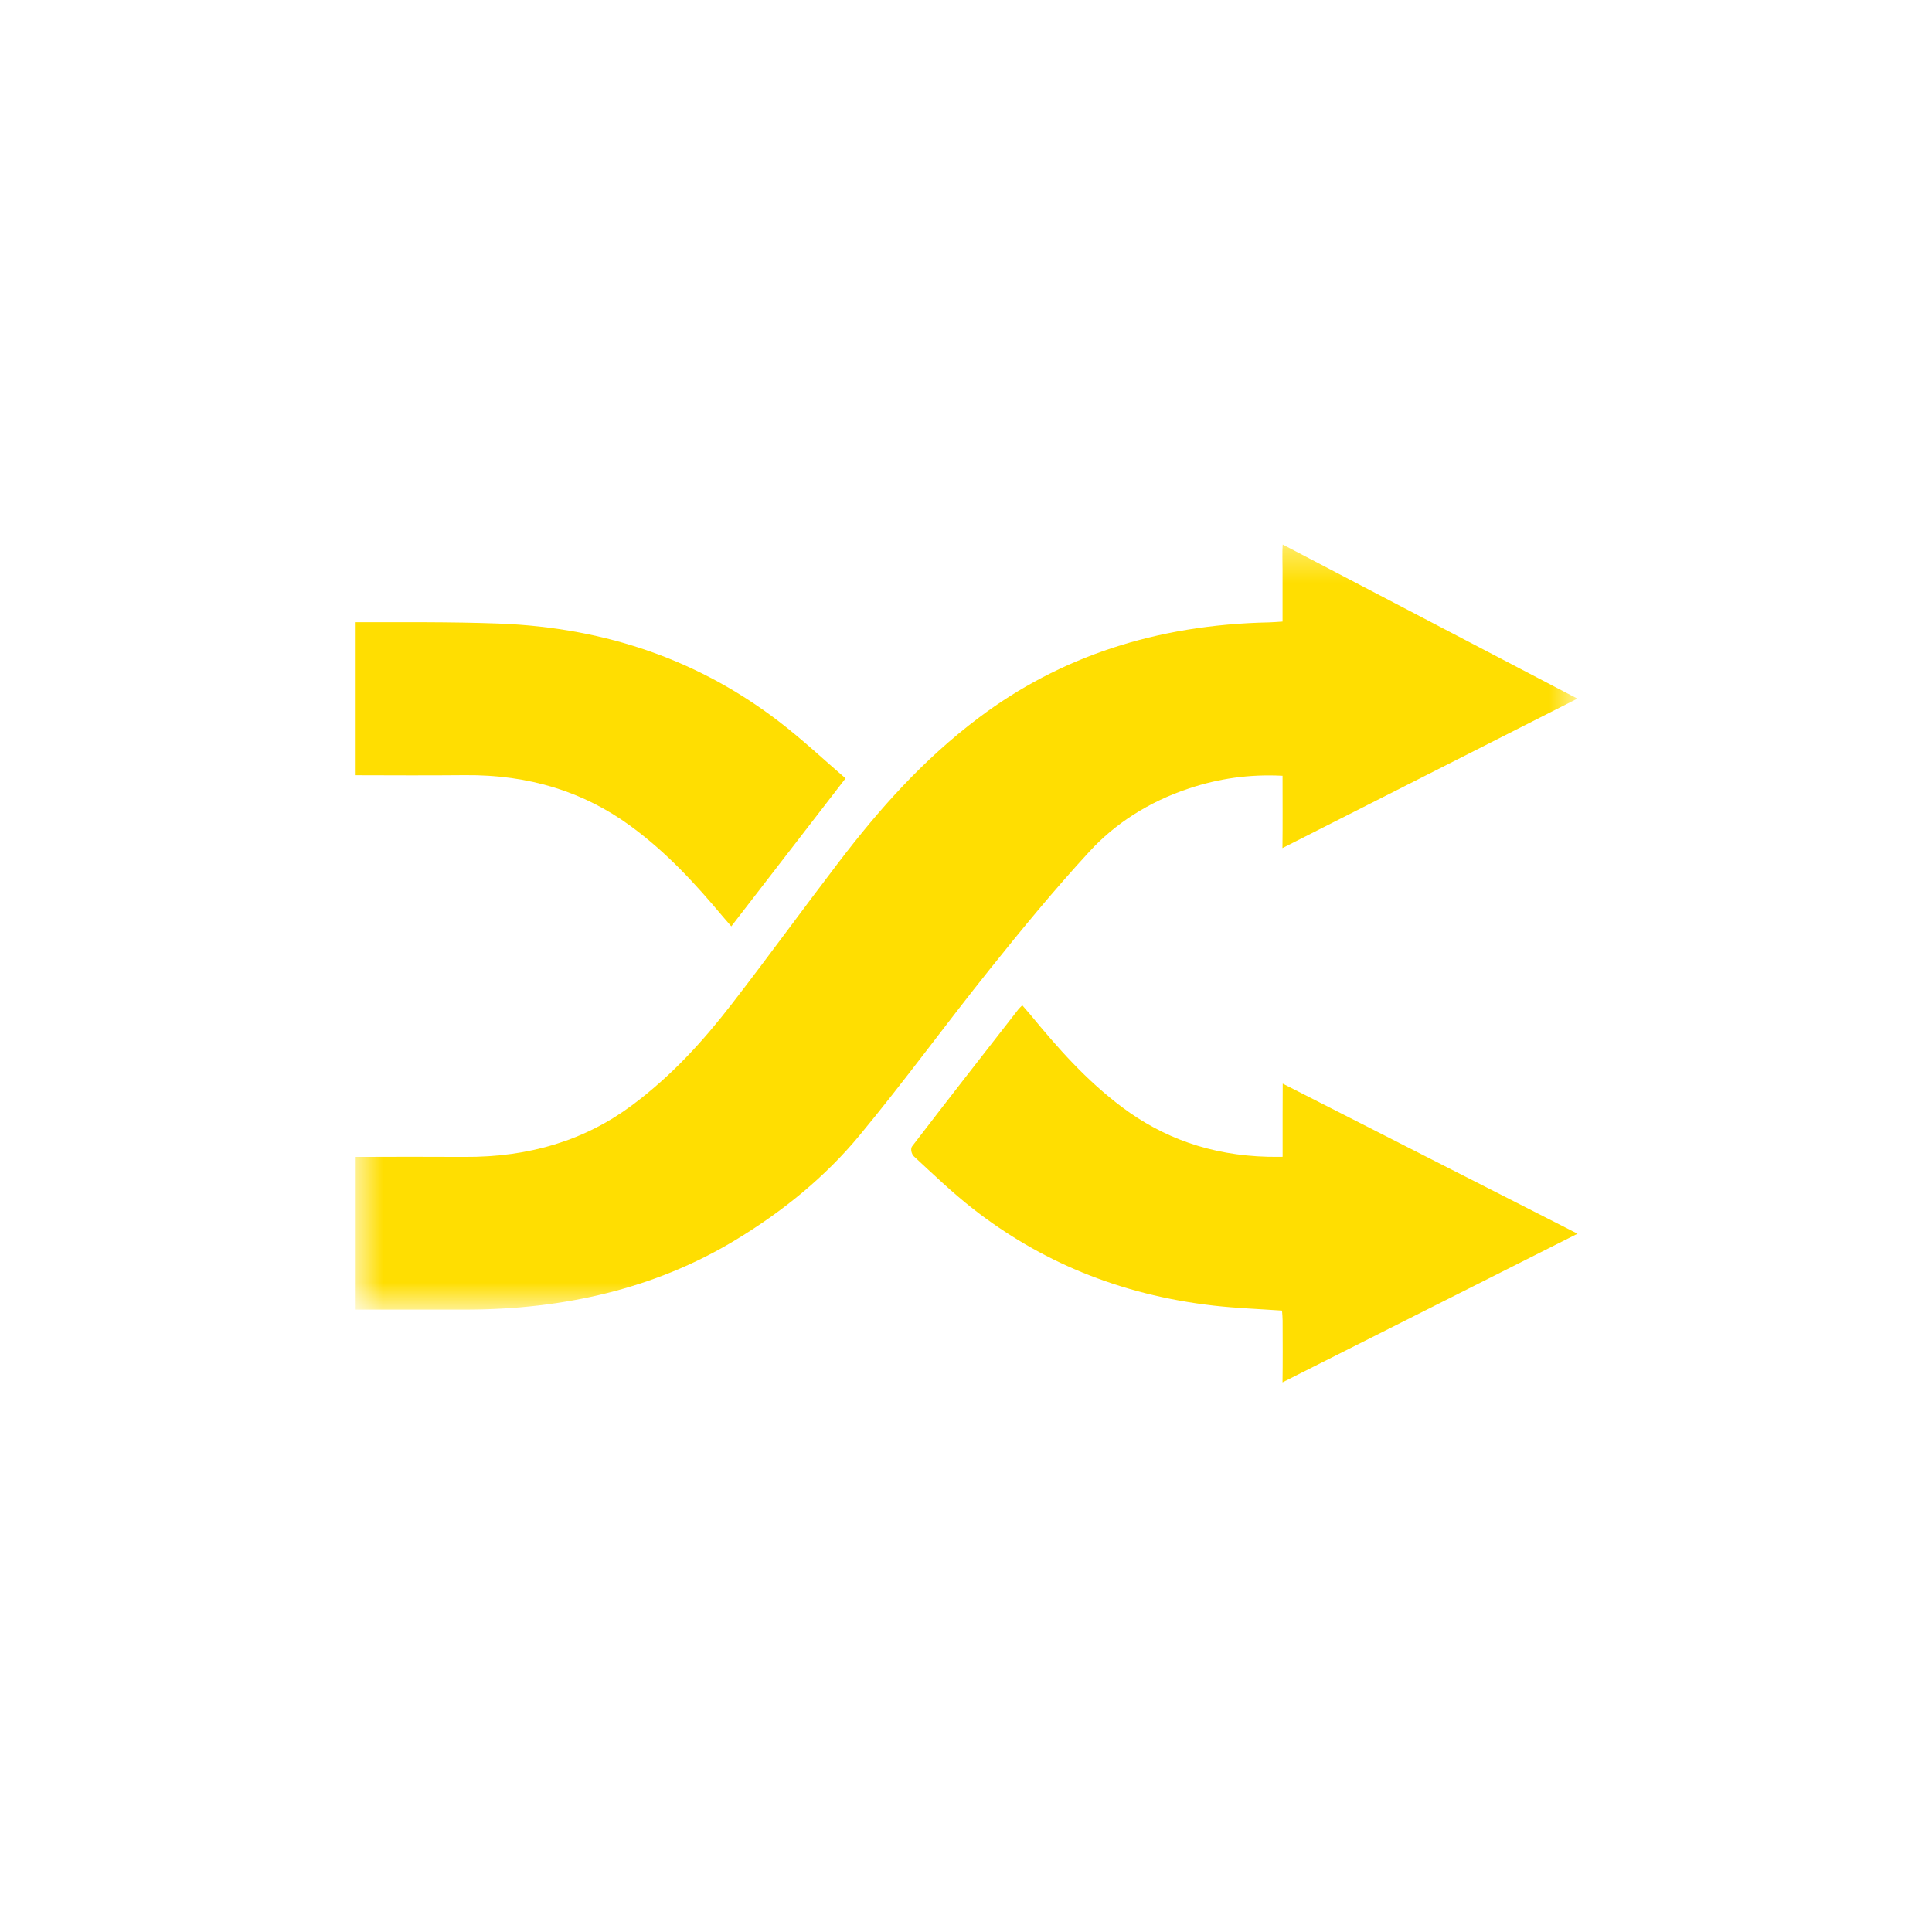<svg width="58" height="58" viewBox="0 0 58 58" fill="none" xmlns="http://www.w3.org/2000/svg">
<mask id="mask0_0_2173" style="mask-type:luminance" maskUnits="userSpaceOnUse" x="0" y="0" width="58" height="58">
<rect x="0.197" y="0.104" width="57.64" height="57.64" fill="white"/>
</mask>
<g mask="url(#mask0_0_2173)">
<mask id="mask1_0_2173" style="mask-type:luminance" maskUnits="userSpaceOnUse" x="10" y="16" width="38" height="24">
<path fill-rule="evenodd" clip-rule="evenodd" d="M10.678 16.347H47.354V39.315H10.678V16.347Z" fill="white"/>
</mask>
<g mask="url(#mask1_0_2173)">
<path fill-rule="evenodd" clip-rule="evenodd" d="M47.354 20.973L38.507 16.347C38.491 16.596 38.503 16.846 38.503 17.096C38.503 17.613 38.503 18.13 38.503 18.66C38.339 18.67 38.221 18.681 38.104 18.684C34.686 18.753 31.8 19.731 29.396 21.537C27.686 22.822 26.373 24.322 25.178 25.885C24.093 27.305 23.051 28.743 21.955 30.158C21.111 31.247 20.172 32.289 18.969 33.184C17.575 34.222 15.907 34.744 13.936 34.731C12.85 34.724 11.764 34.728 10.678 34.731V39.314C11.768 39.316 12.858 39.314 13.948 39.315C16.956 39.317 19.669 38.672 22.032 37.255C23.524 36.36 24.795 35.303 25.796 34.094C27.158 32.45 28.391 30.748 29.72 29.09C30.679 27.893 31.657 26.703 32.714 25.555C33.469 24.736 34.466 24.076 35.707 23.665C36.582 23.375 37.497 23.237 38.503 23.289C38.503 24.026 38.509 24.743 38.5 25.46L47.354 20.973Z" fill="#FFDE01"/>
</g>
<path fill-rule="evenodd" clip-rule="evenodd" d="M47.359 37.037L38.508 32.531C38.503 33.15 38.506 33.769 38.505 34.389V34.728C38.323 34.728 38.192 34.73 38.061 34.727C36.333 34.683 34.903 34.149 33.694 33.244C32.592 32.418 31.747 31.45 30.934 30.463C30.86 30.374 30.782 30.287 30.689 30.179C30.631 30.239 30.598 30.268 30.572 30.301C29.505 31.67 28.436 33.039 27.382 34.414C27.327 34.486 27.362 34.646 27.437 34.716C28.016 35.25 28.58 35.797 29.216 36.293C31.201 37.842 33.576 38.87 36.441 39.196C37.108 39.272 37.786 39.296 38.487 39.345C38.494 39.448 38.505 39.545 38.505 39.642C38.507 40.261 38.511 40.88 38.502 41.499L47.359 37.037Z" fill="#FFDE01"/>
<path fill-rule="evenodd" clip-rule="evenodd" d="M14.961 18.719C13.536 18.666 12.106 18.681 10.677 18.679V23.273C11.769 23.276 12.861 23.281 13.953 23.271C15.898 23.252 17.535 23.78 18.918 24.789C20.025 25.597 20.885 26.544 21.701 27.518C21.782 27.614 21.866 27.708 21.954 27.81C23.101 26.324 24.22 24.875 25.384 23.367C24.745 22.819 24.099 22.207 23.375 21.653C21.068 19.886 18.287 18.841 14.961 18.719Z" fill="#FFDE01"/>
</g>
</svg>
